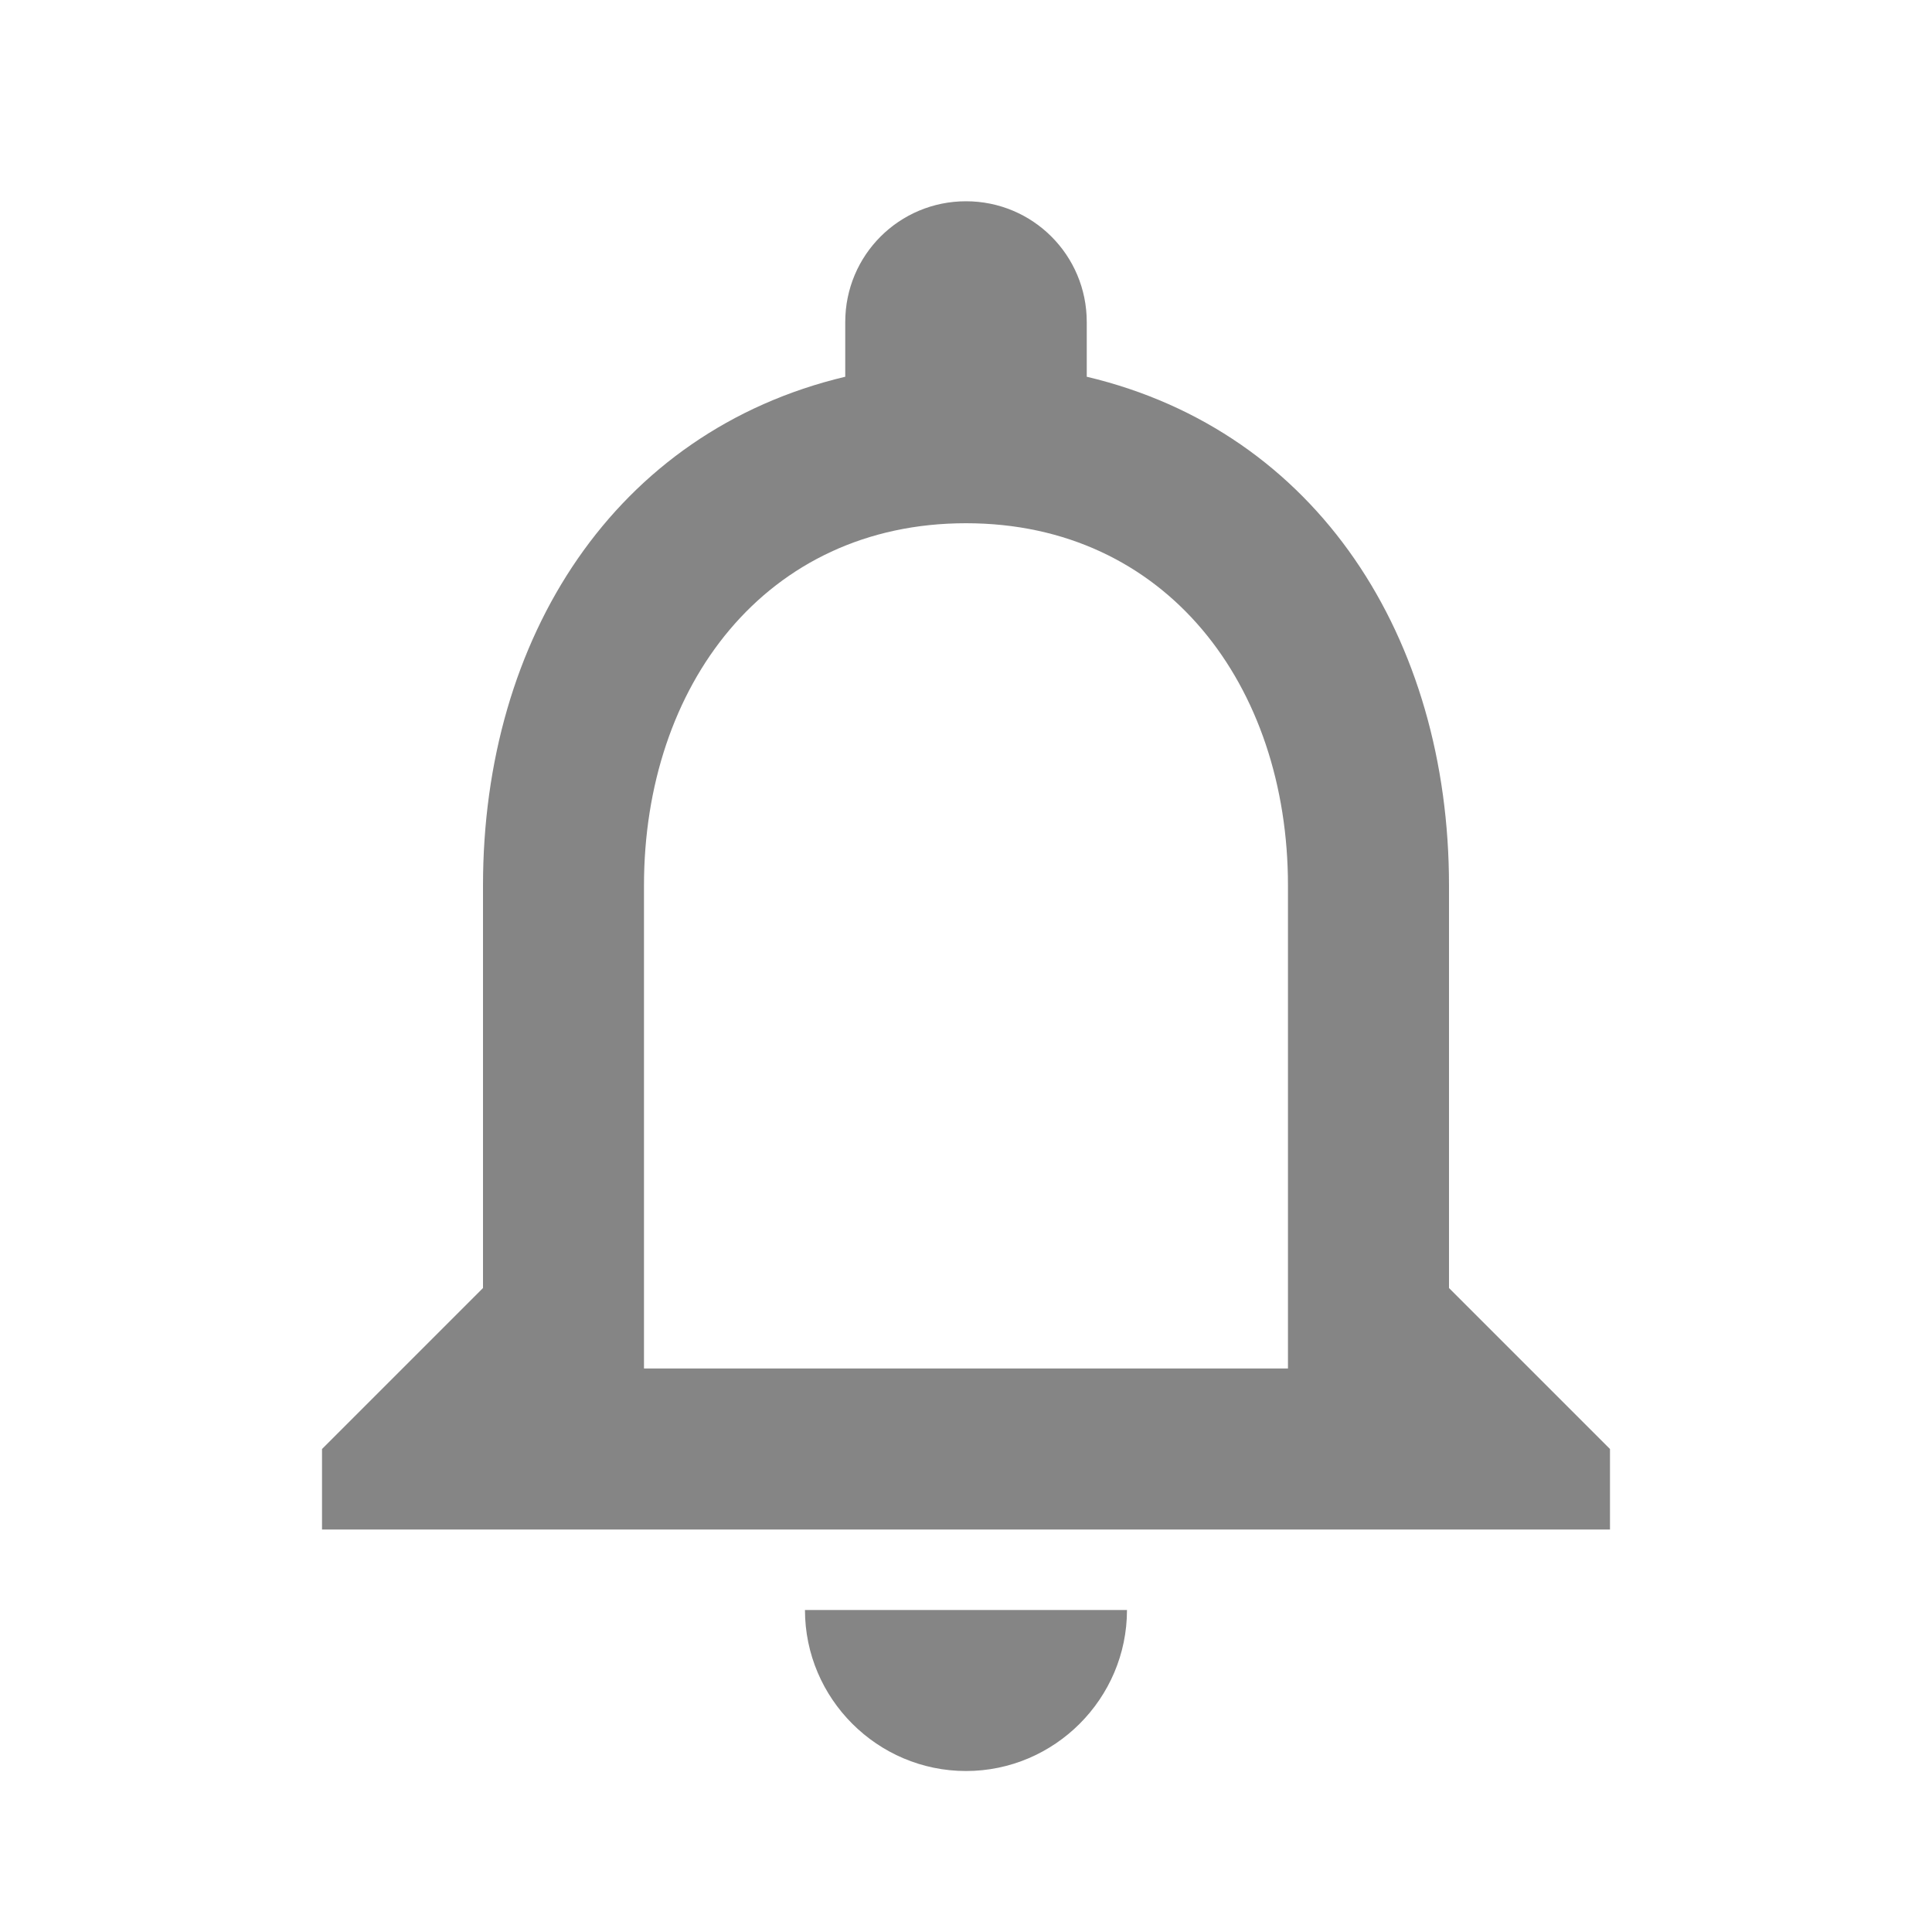<svg width="40" height="40" viewBox="0 0 40 40" fill="none" xmlns="http://www.w3.org/2000/svg">
<g clip-path="url(#clip0_16_964)">
<path d="M20 36.667C21.833 36.667 23.333 35.167 23.333 33.333H16.666C16.666 35.167 18.166 36.667 20 36.667ZM30 26.667V18.333C30 13.217 27.283 8.933 22.5 7.8V6.667C22.5 5.283 21.383 4.167 20 4.167C18.616 4.167 17.5 5.283 17.5 6.667V7.8C12.733 8.933 10 13.2 10 18.333V26.667L6.667 30V31.667H33.333V30L30 26.667ZM26.666 28.333H13.333V18.333C13.333 14.2 15.85 10.833 20 10.833C24.15 10.833 26.666 14.2 26.666 18.333V28.333Z" fill="#858585"/>
</g>
<defs>
<clipPath id="clip0_16_964">
<rect width="40" height="40" fill="white"/>
</clipPath>
</defs>
</svg>
